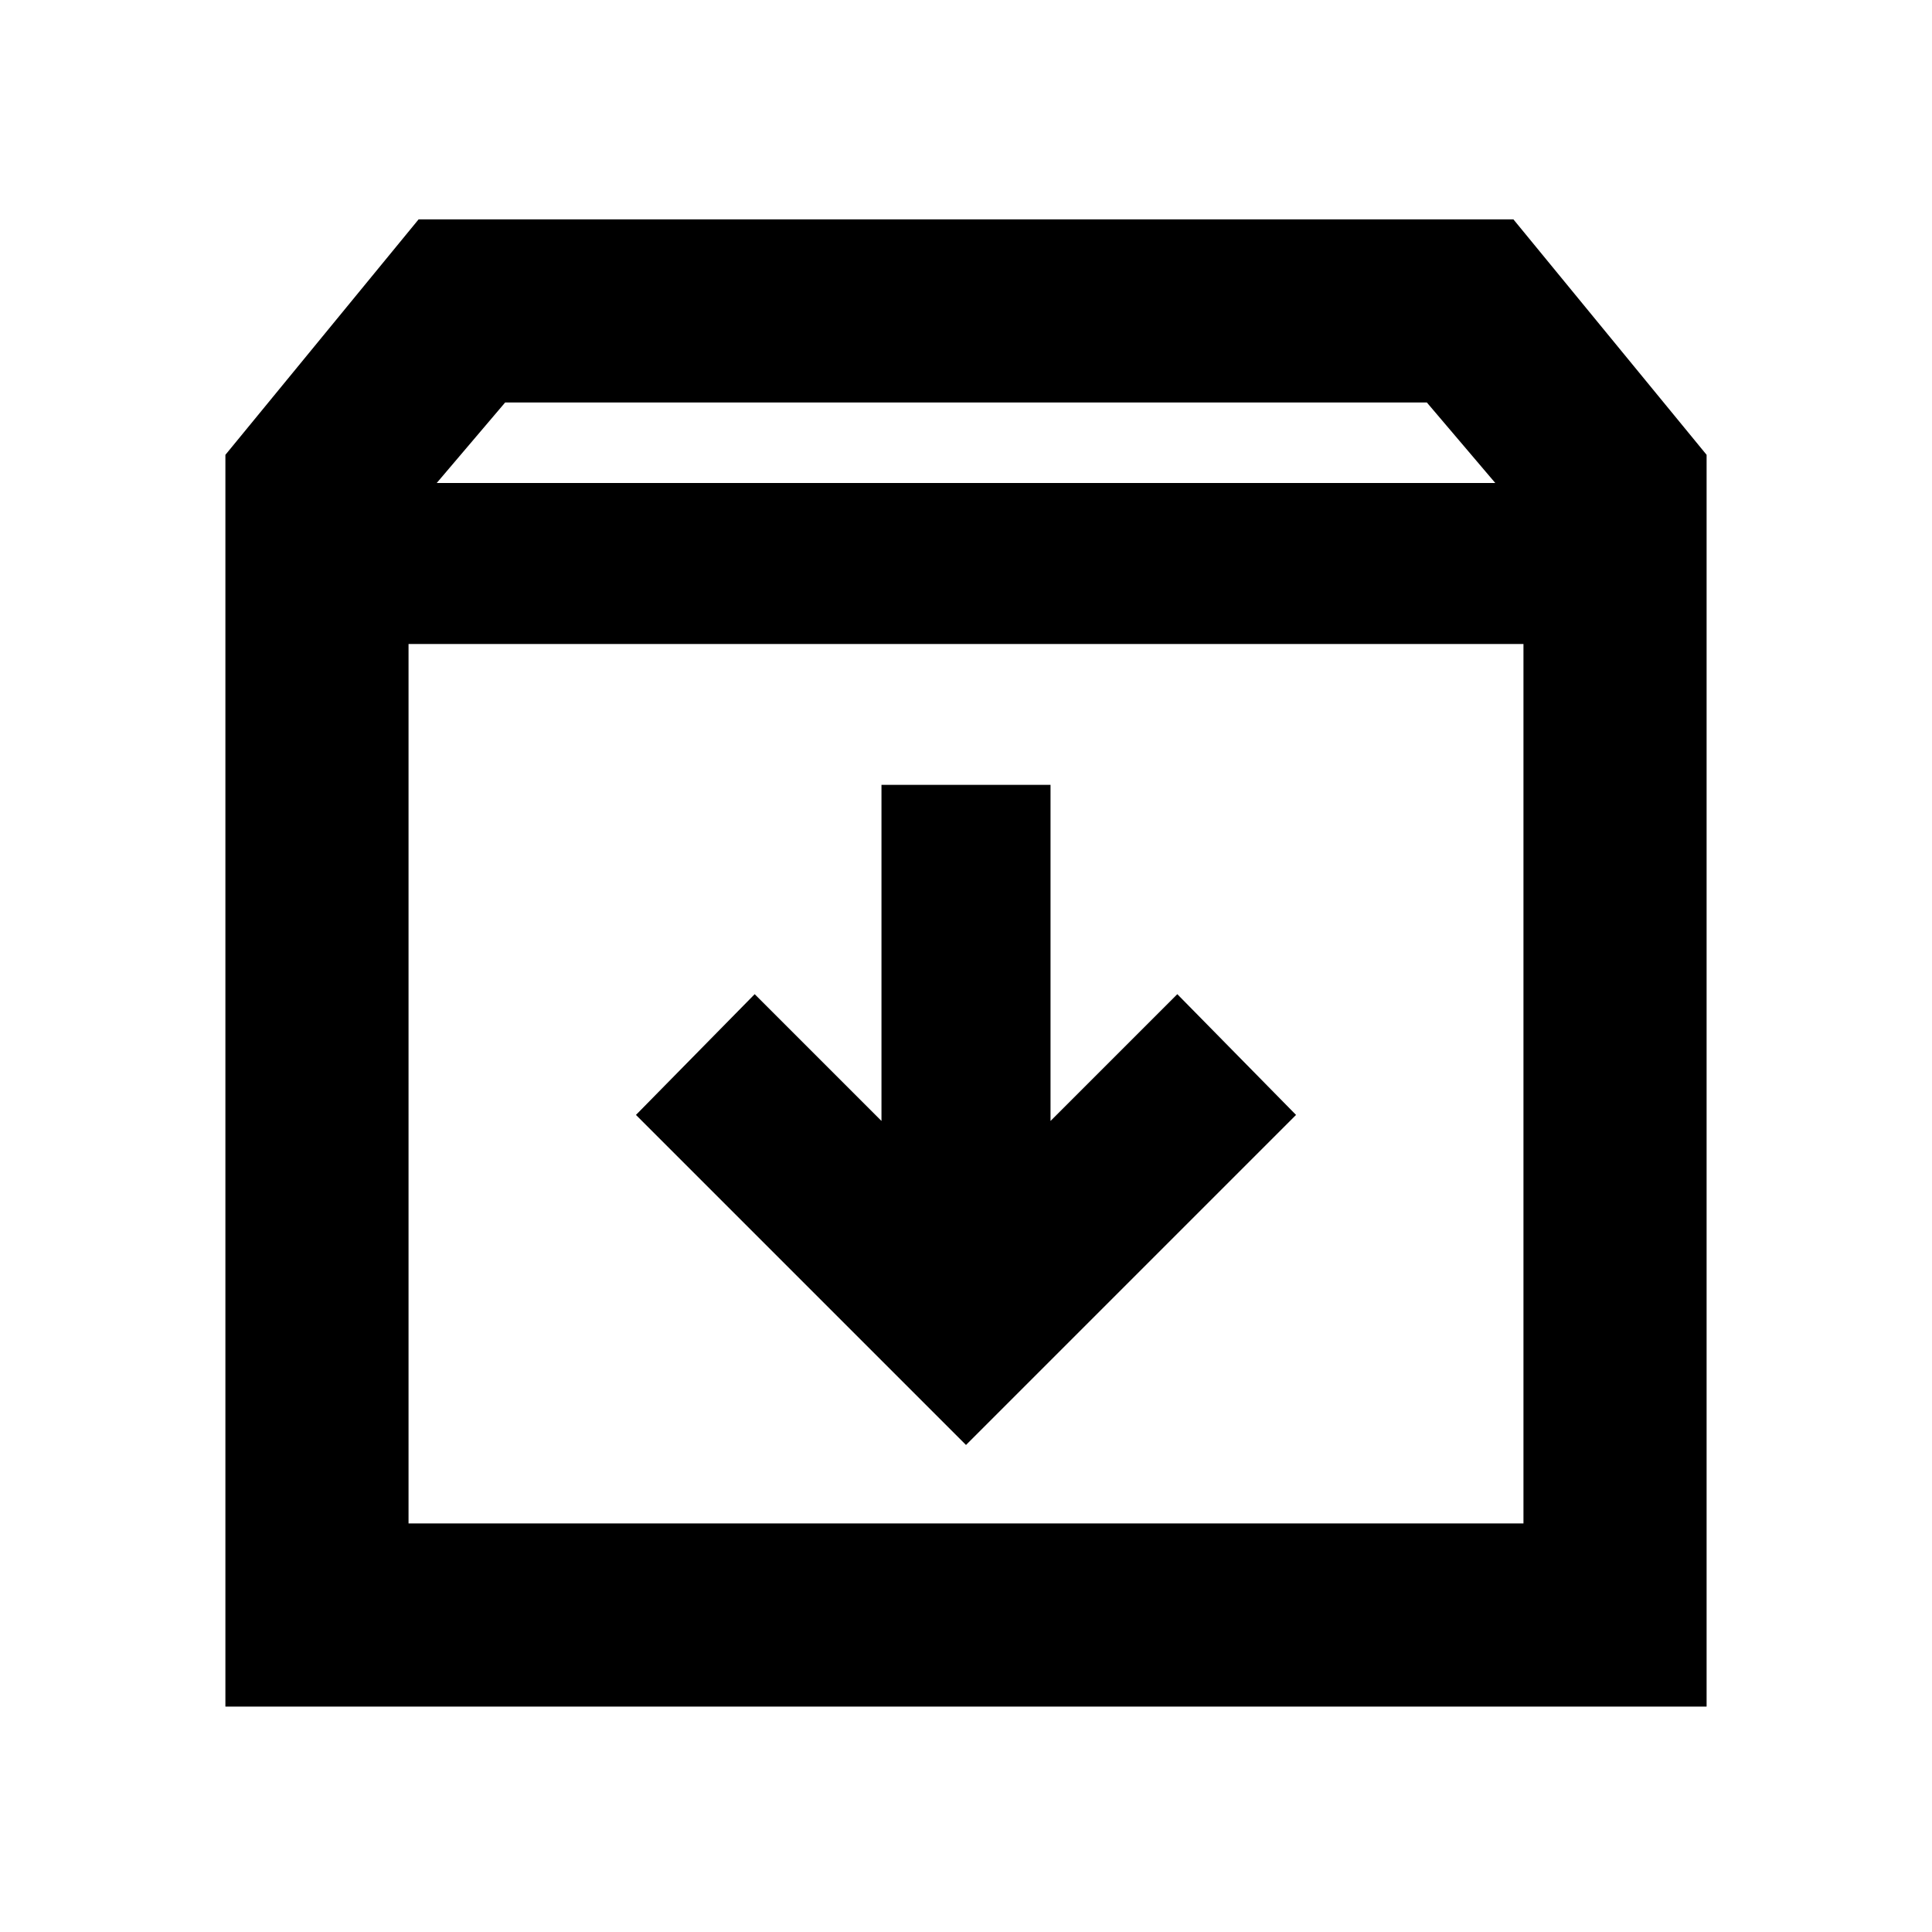 <svg xmlns="http://www.w3.org/2000/svg" height="24" width="24"><path d="M2.8 21.2V5.65l2.4-2.925h13.6l2.4 2.925V21.2ZM5.425 6h13.15l-.85-1H6.275Zm-.35 12.925h13.85V8H5.075ZM12 17.95l4.1-4.1-1.475-1.5-1.575 1.575V9.75h-2.1v4.175L9.375 12.35 7.9 13.85Zm-6.925.975V8v10.925Z"/></svg>